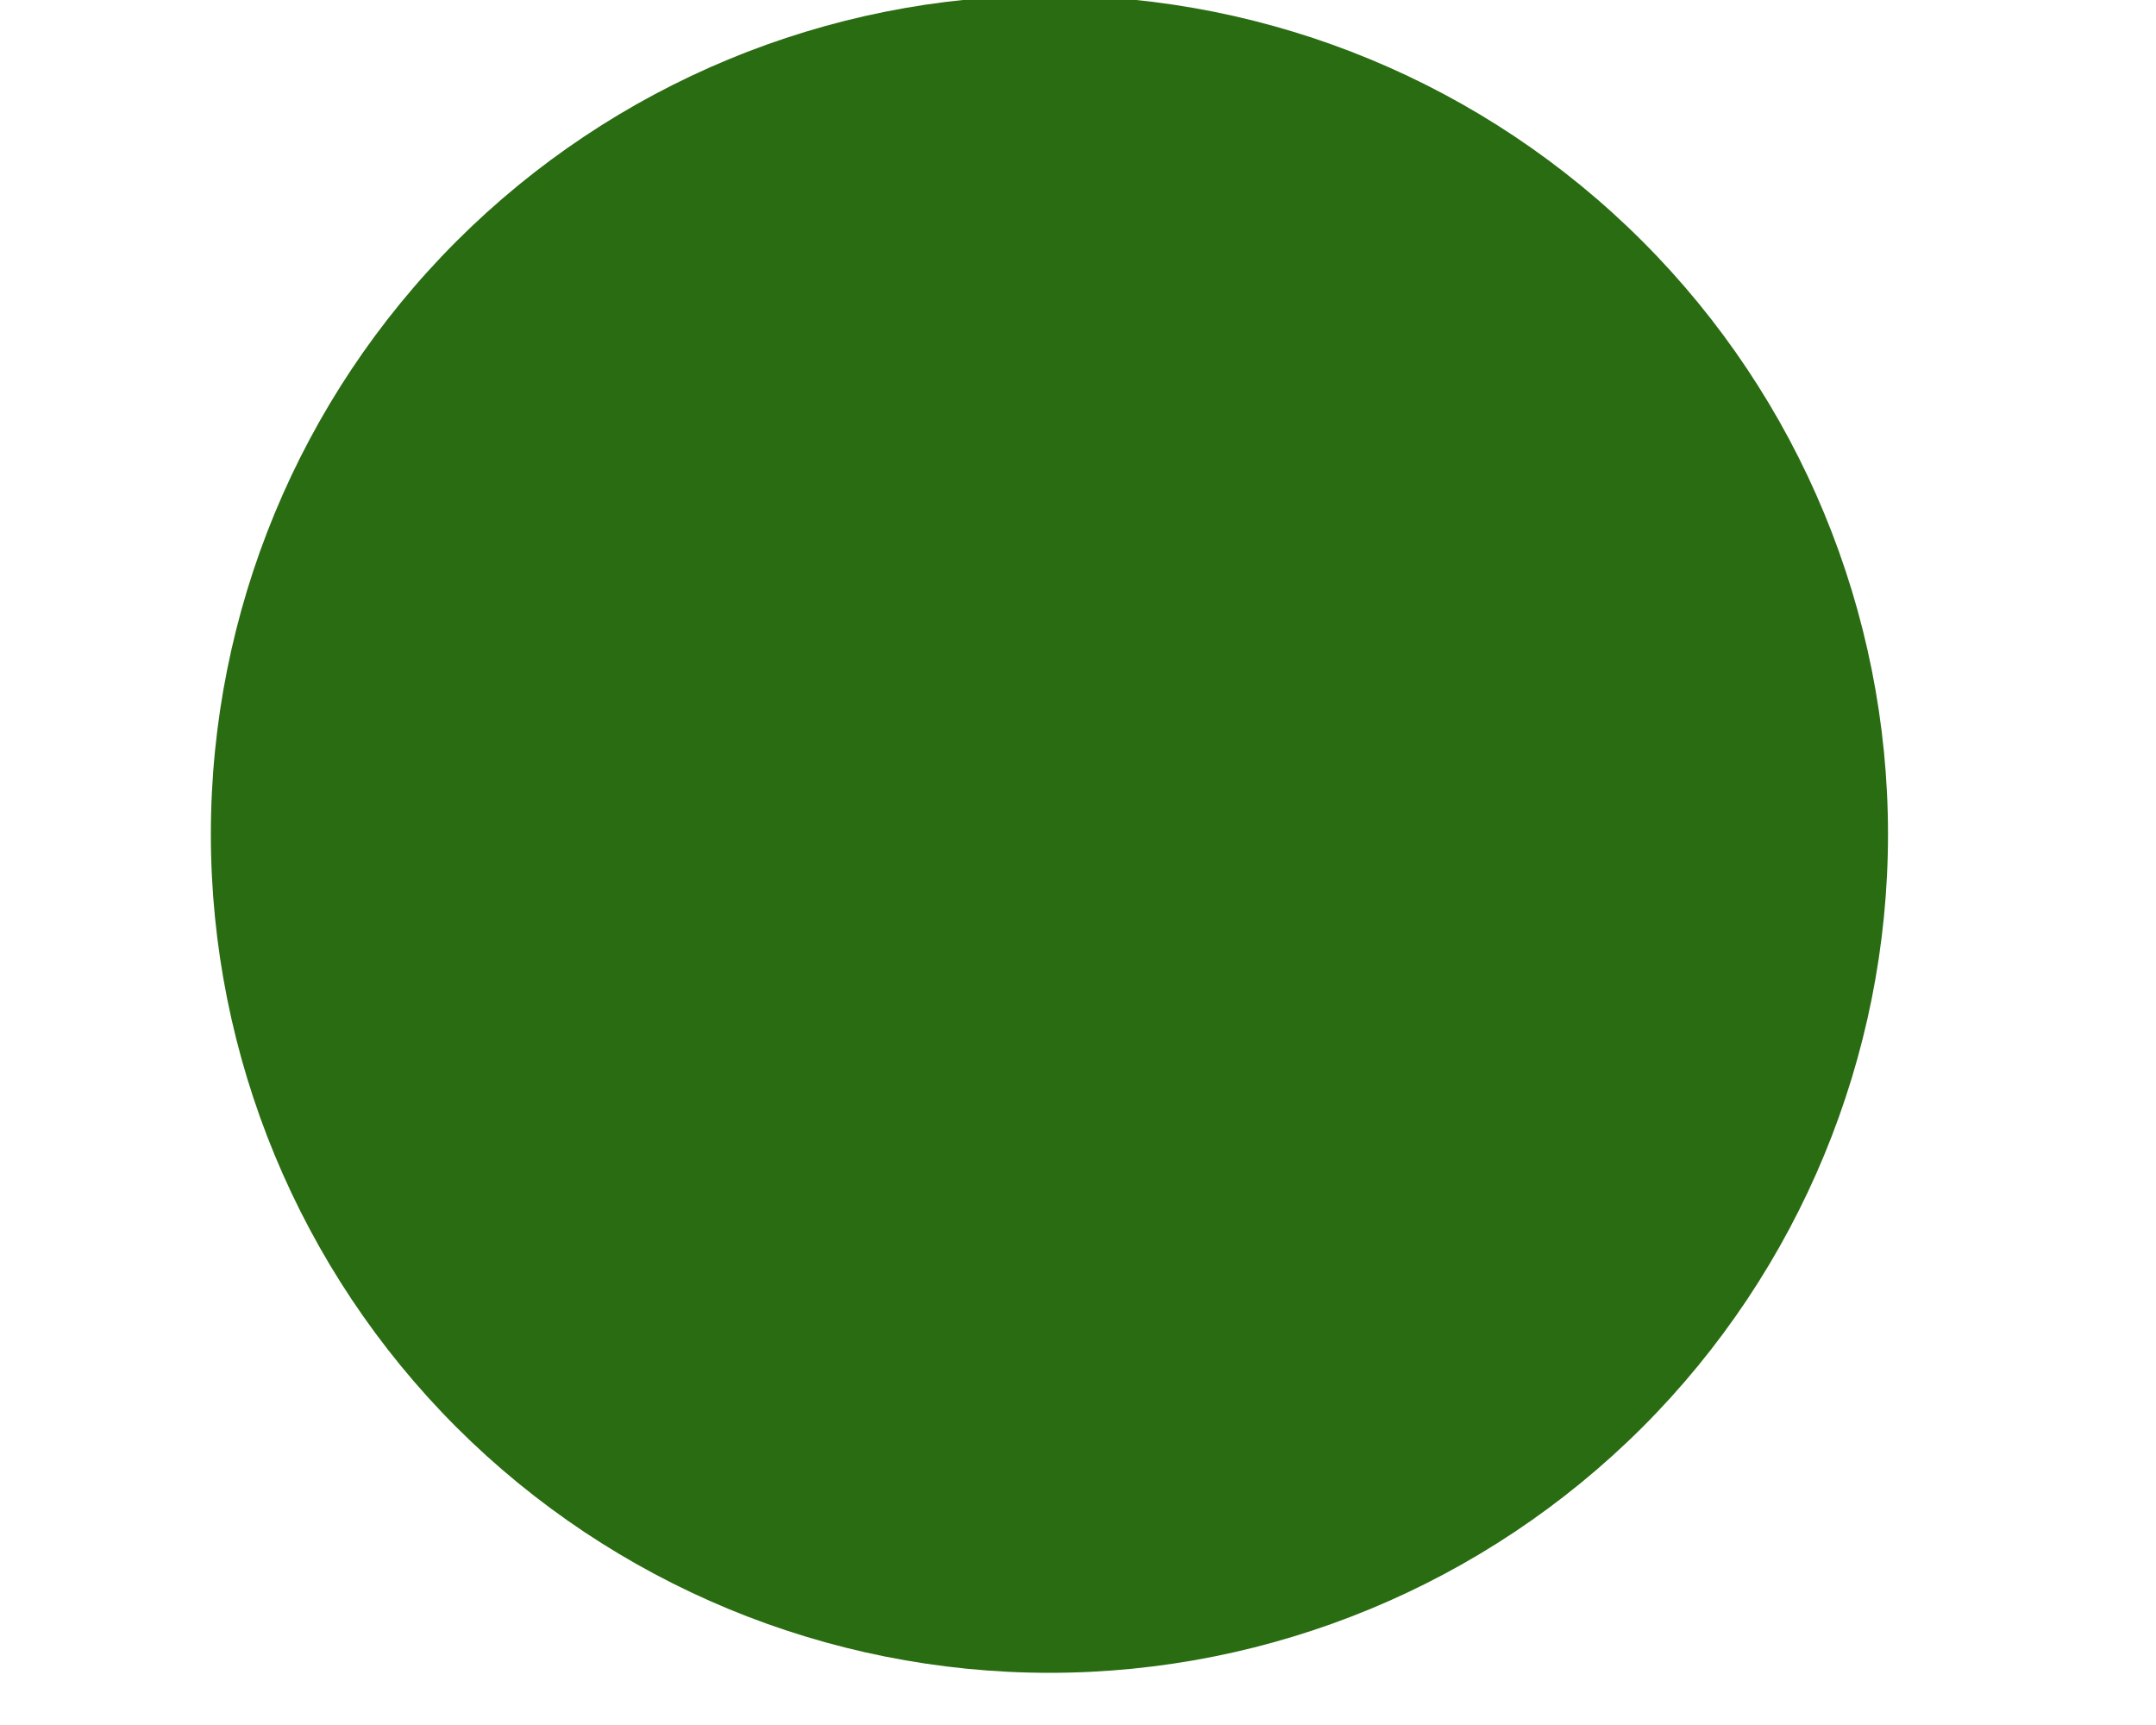 <svg width="10" height="8" viewBox="0 0 10 8" fill="none" xmlns="http://www.w3.org/2000/svg" xmlns:xlink="http://www.w3.org/1999/xlink">
<path d="M8.757,3.869C8.757,4.9 8.347,5.89 7.618,6.619C6.888,7.348 5.899,7.758 4.868,7.758C3.836,7.758 2.847,7.348 2.117,6.619C1.388,5.89 0.978,4.9 0.978,3.869C0.978,2.837 1.388,1.848 2.117,1.119C2.847,0.389 3.836,-0.021 4.868,-0.021C5.899,-0.021 6.888,0.389 7.618,1.119C8.347,1.848 8.757,2.837 8.757,3.869Z" fill="#2A6C12"/>
</svg>
